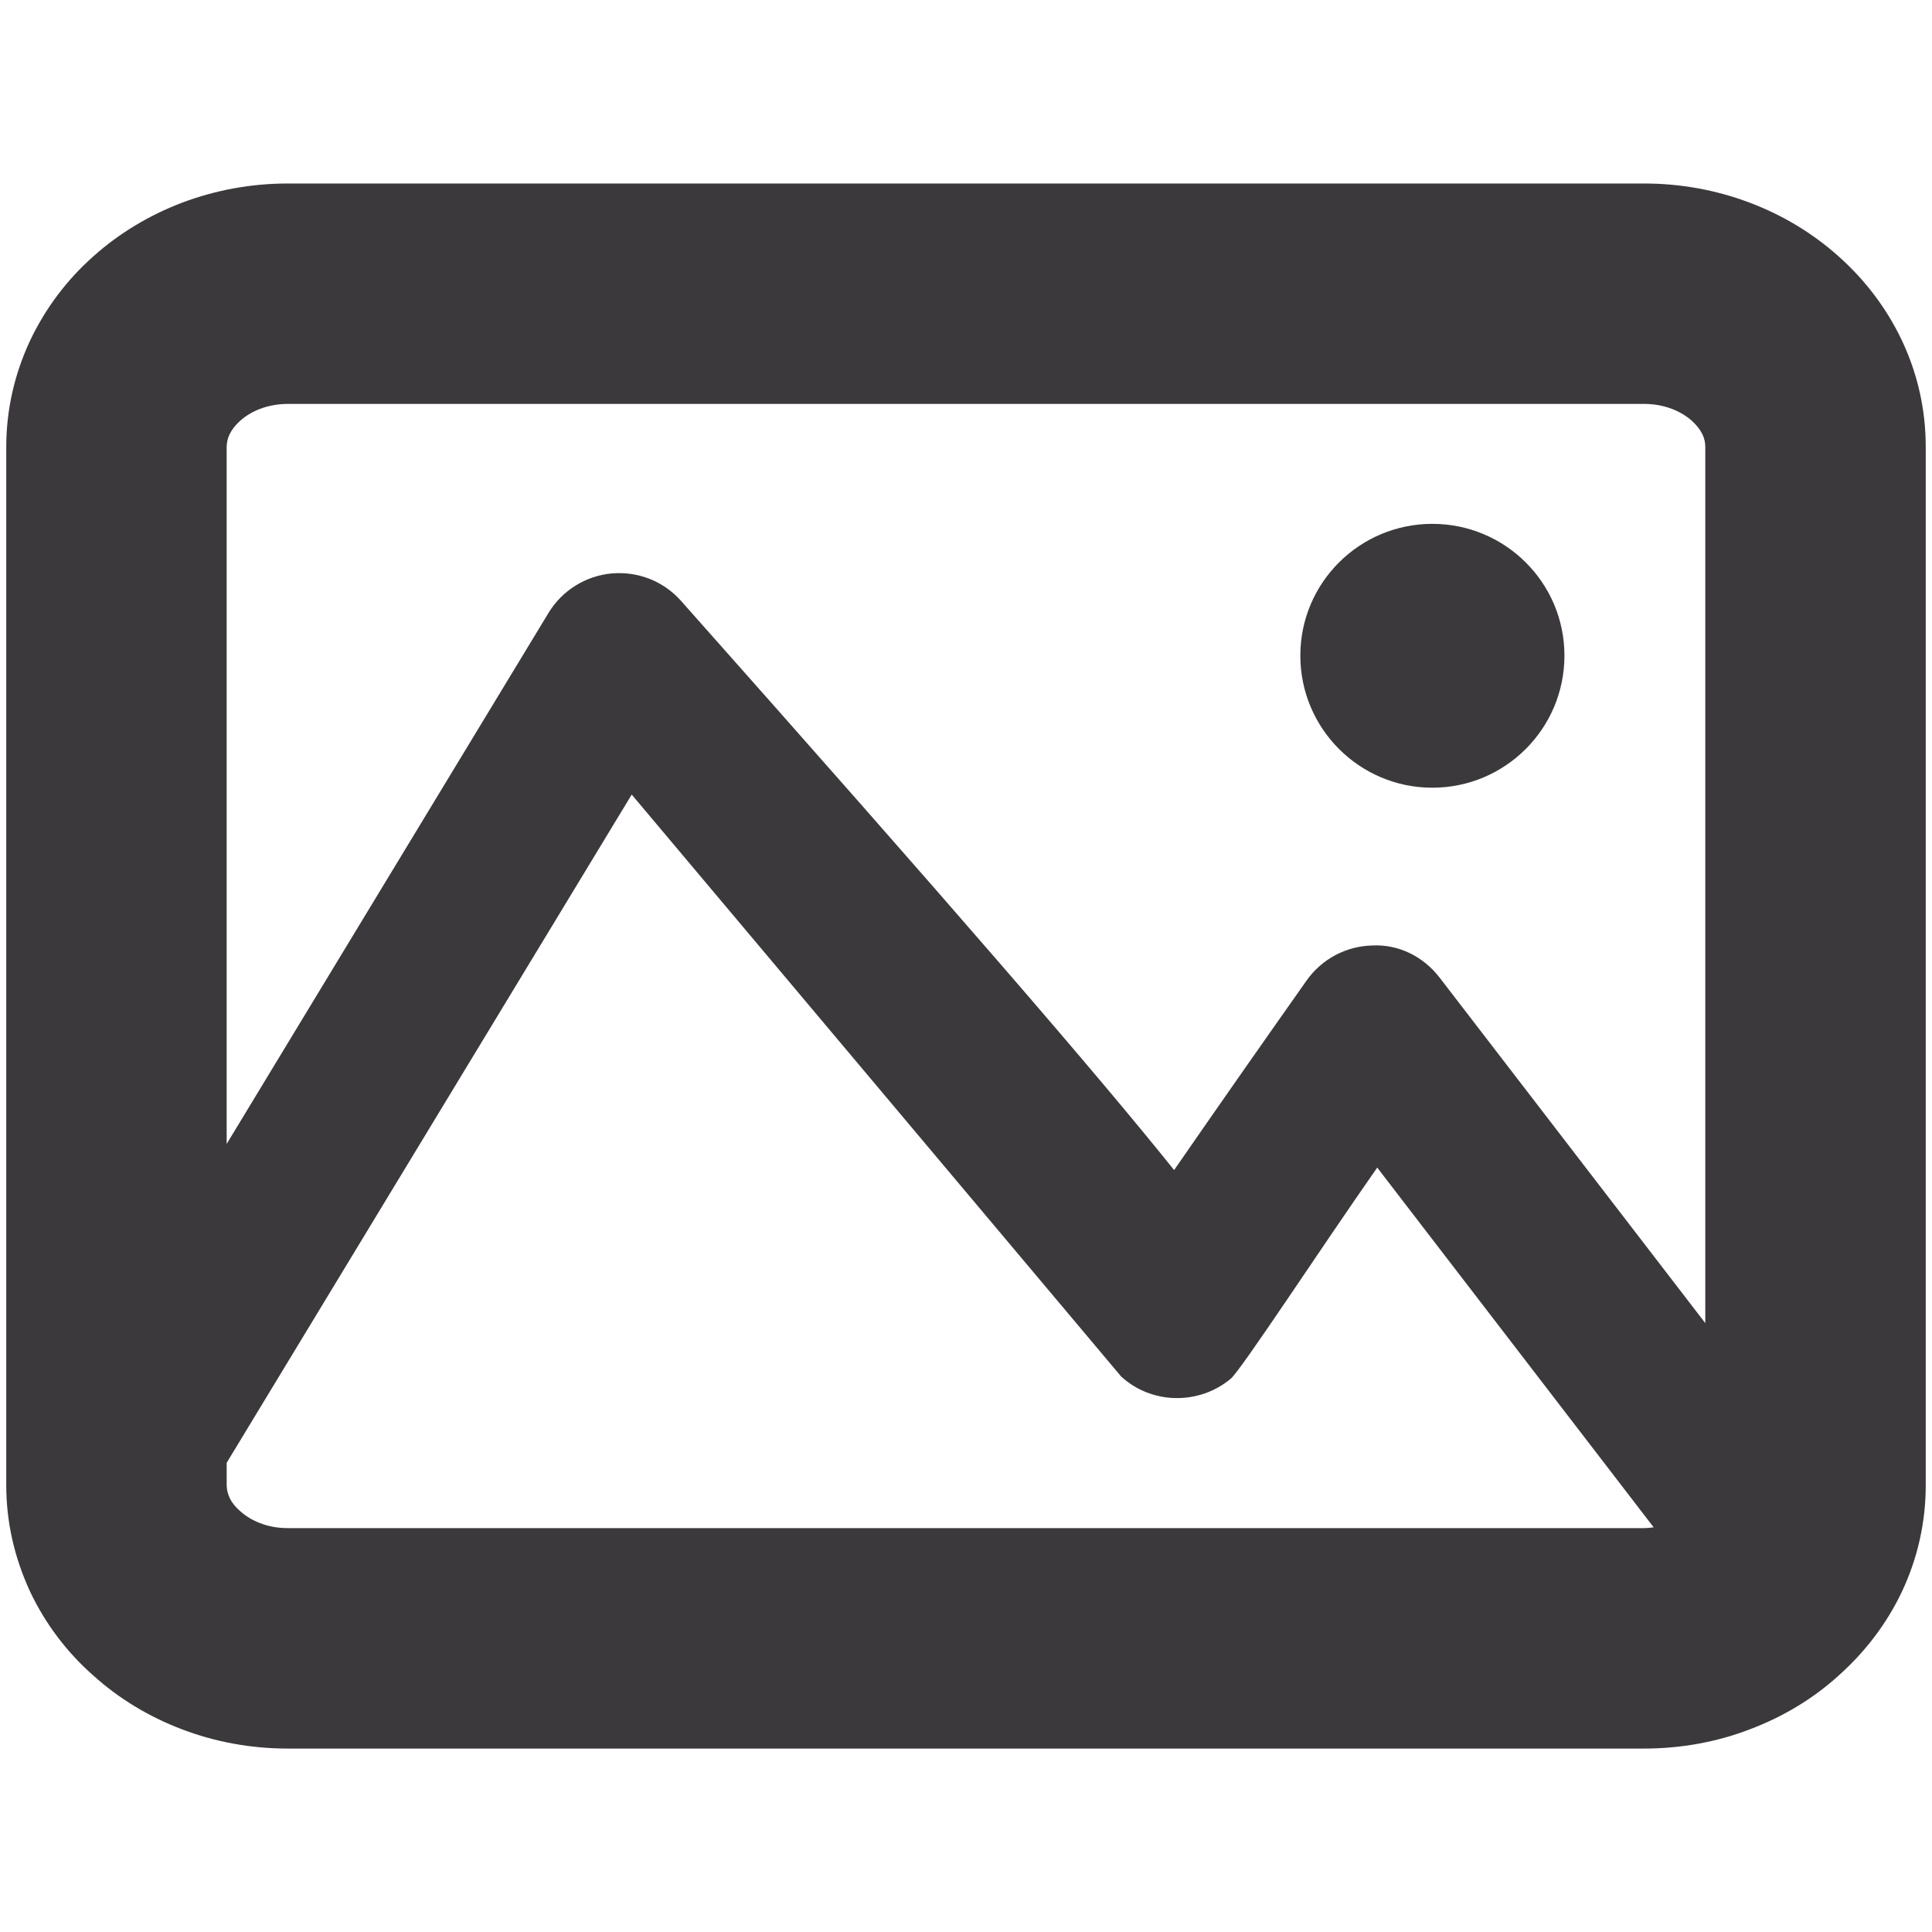<?xml version="1.0" encoding="UTF-8" standalone="no"?>
<!-- Created with Inkscape (http://www.inkscape.org/) -->

<svg
   xmlns:dc="http://purl.org/dc/elements/1.1/"
   xmlns:cc="http://creativecommons.org/ns#"
   xmlns:rdf="http://www.w3.org/1999/02/22-rdf-syntax-ns#"
   xmlns:svg="http://www.w3.org/2000/svg"
   xmlns="http://www.w3.org/2000/svg"
   version="1.1"
   width="40"
   height="40"
   id="svg2"
   xml:space="preserve"><defs
     id="defs6"><clipPath
       id="clipPath16"><path
         d="M 0,55 55,55 55,0 0,0 0,55 z"
         id="path18" /></clipPath></defs><g
     transform="matrix(1.25,0,0,-1.25,-9.195,53.625)"
     id="g10"><g
       id="g12"><g
         clip-path="url(#clipPath16)"
         id="g14"><g
           transform="translate(30.294,18.557)"
           id="g20" /><g
           transform="translate(36.698,30.669)"
           id="g24"><g
             transform="matrix(0.805,0,0,0.805,-5.618,-0.816)"
             id="g2992"><path
               d="M 0,0 C 0.626,-0.578 1.602,-0.594 2.256,-0.047 2.47,0.131 4.099,2.624 5.27,4.297 l 5.688,-7.402 c -0.066,-0.008 -0.133,-0.016 -0.203,-0.016 l -27.894,0 c -0.205,0 -0.393,0.031 -0.572,0.101 -0.157,0.059 -0.296,0.141 -0.423,0.256 -0.095,0.084 -0.165,0.174 -0.204,0.256 -0.043,0.093 -0.065,0.184 -0.065,0.27 l 0,0.461 8.334,13.749 m -8.277,7.406 c 0.049,0.102 0.121,0.197 0.221,0.285 0.113,0.102 0.259,0.188 0.409,0.245 0.18,0.068 0.374,0.102 0.577,0.102 l 27.894,0 c 0.203,0 0.397,-0.034 0.574,-0.101 0.158,-0.06 0.297,-0.142 0.414,-0.246 0.098,-0.088 0.174,-0.186 0.222,-0.286 0.036,-0.077 0.055,-0.161 0.055,-0.254 l 0,-18.026 -5.464,7.106 C 6.227,8.632 5.719,8.894 5.173,8.867 4.633,8.856 4.13,8.589 3.818,8.148 3.818,8.148 2.782,6.681 1.756,5.205 1.53,4.881 1.305,4.556 1.091,4.246 -0.499,6.23 -3.481,9.682 -9.055,15.958 c -0.358,0.403 -0.883,0.611 -1.425,0.564 -0.538,-0.049 -1.021,-0.351 -1.301,-0.812 l -6.622,-10.926 0,14.339 c 0,0.088 0.022,0.179 0.057,0.255 m 34.406,1.949 c -0.309,0.648 -0.746,1.227 -1.295,1.717 -0.534,0.477 -1.151,0.851 -1.838,1.109 -0.692,0.261 -1.422,0.392 -2.172,0.392 l -27.894,0 c -0.75,0 -1.481,-0.131 -2.185,-0.396 -0.681,-0.26 -1.295,-0.632 -1.818,-1.099 -0.552,-0.49 -0.989,-1.071 -1.306,-1.738 -0.325,-0.696 -0.49,-1.432 -0.49,-2.189 l 0,-21.361 c 0,-0.752 0.164,-1.487 0.495,-2.199 0.31,-0.653 0.75,-1.234 1.285,-1.707 0.53,-0.48 1.15,-0.856 1.829,-1.114 0.689,-0.264 1.426,-0.399 2.19,-0.399 l 27.894,0 c 0.764,0 1.5,0.135 2.168,0.391 0.695,0.26 1.318,0.637 1.836,1.107 0.555,0.494 0.993,1.073 1.304,1.724 0.326,0.692 0.493,1.431 0.493,2.197 l 0,21.361 c 0,0.771 -0.167,1.512 -0.496,2.204"
               transform="translate(-6.404,-12.113)"
               id="path22"
               style="fill:#3b393c;fill-opacity:1;fill-rule:nonzero;stroke:none" /><path
               d="M 0,0 C 1.5,0 2.718,1.217 2.718,2.718 2.718,4.217 1.5,5.429 0,5.429 -1.498,5.429 -2.716,4.217 -2.716,2.718 -2.716,1.217 -1.498,0 0,0"
               id="path26"
               style="fill:#3b393c;fill-opacity:1;fill-rule:nonzero;stroke:none" /></g></g></g></g></g></svg>